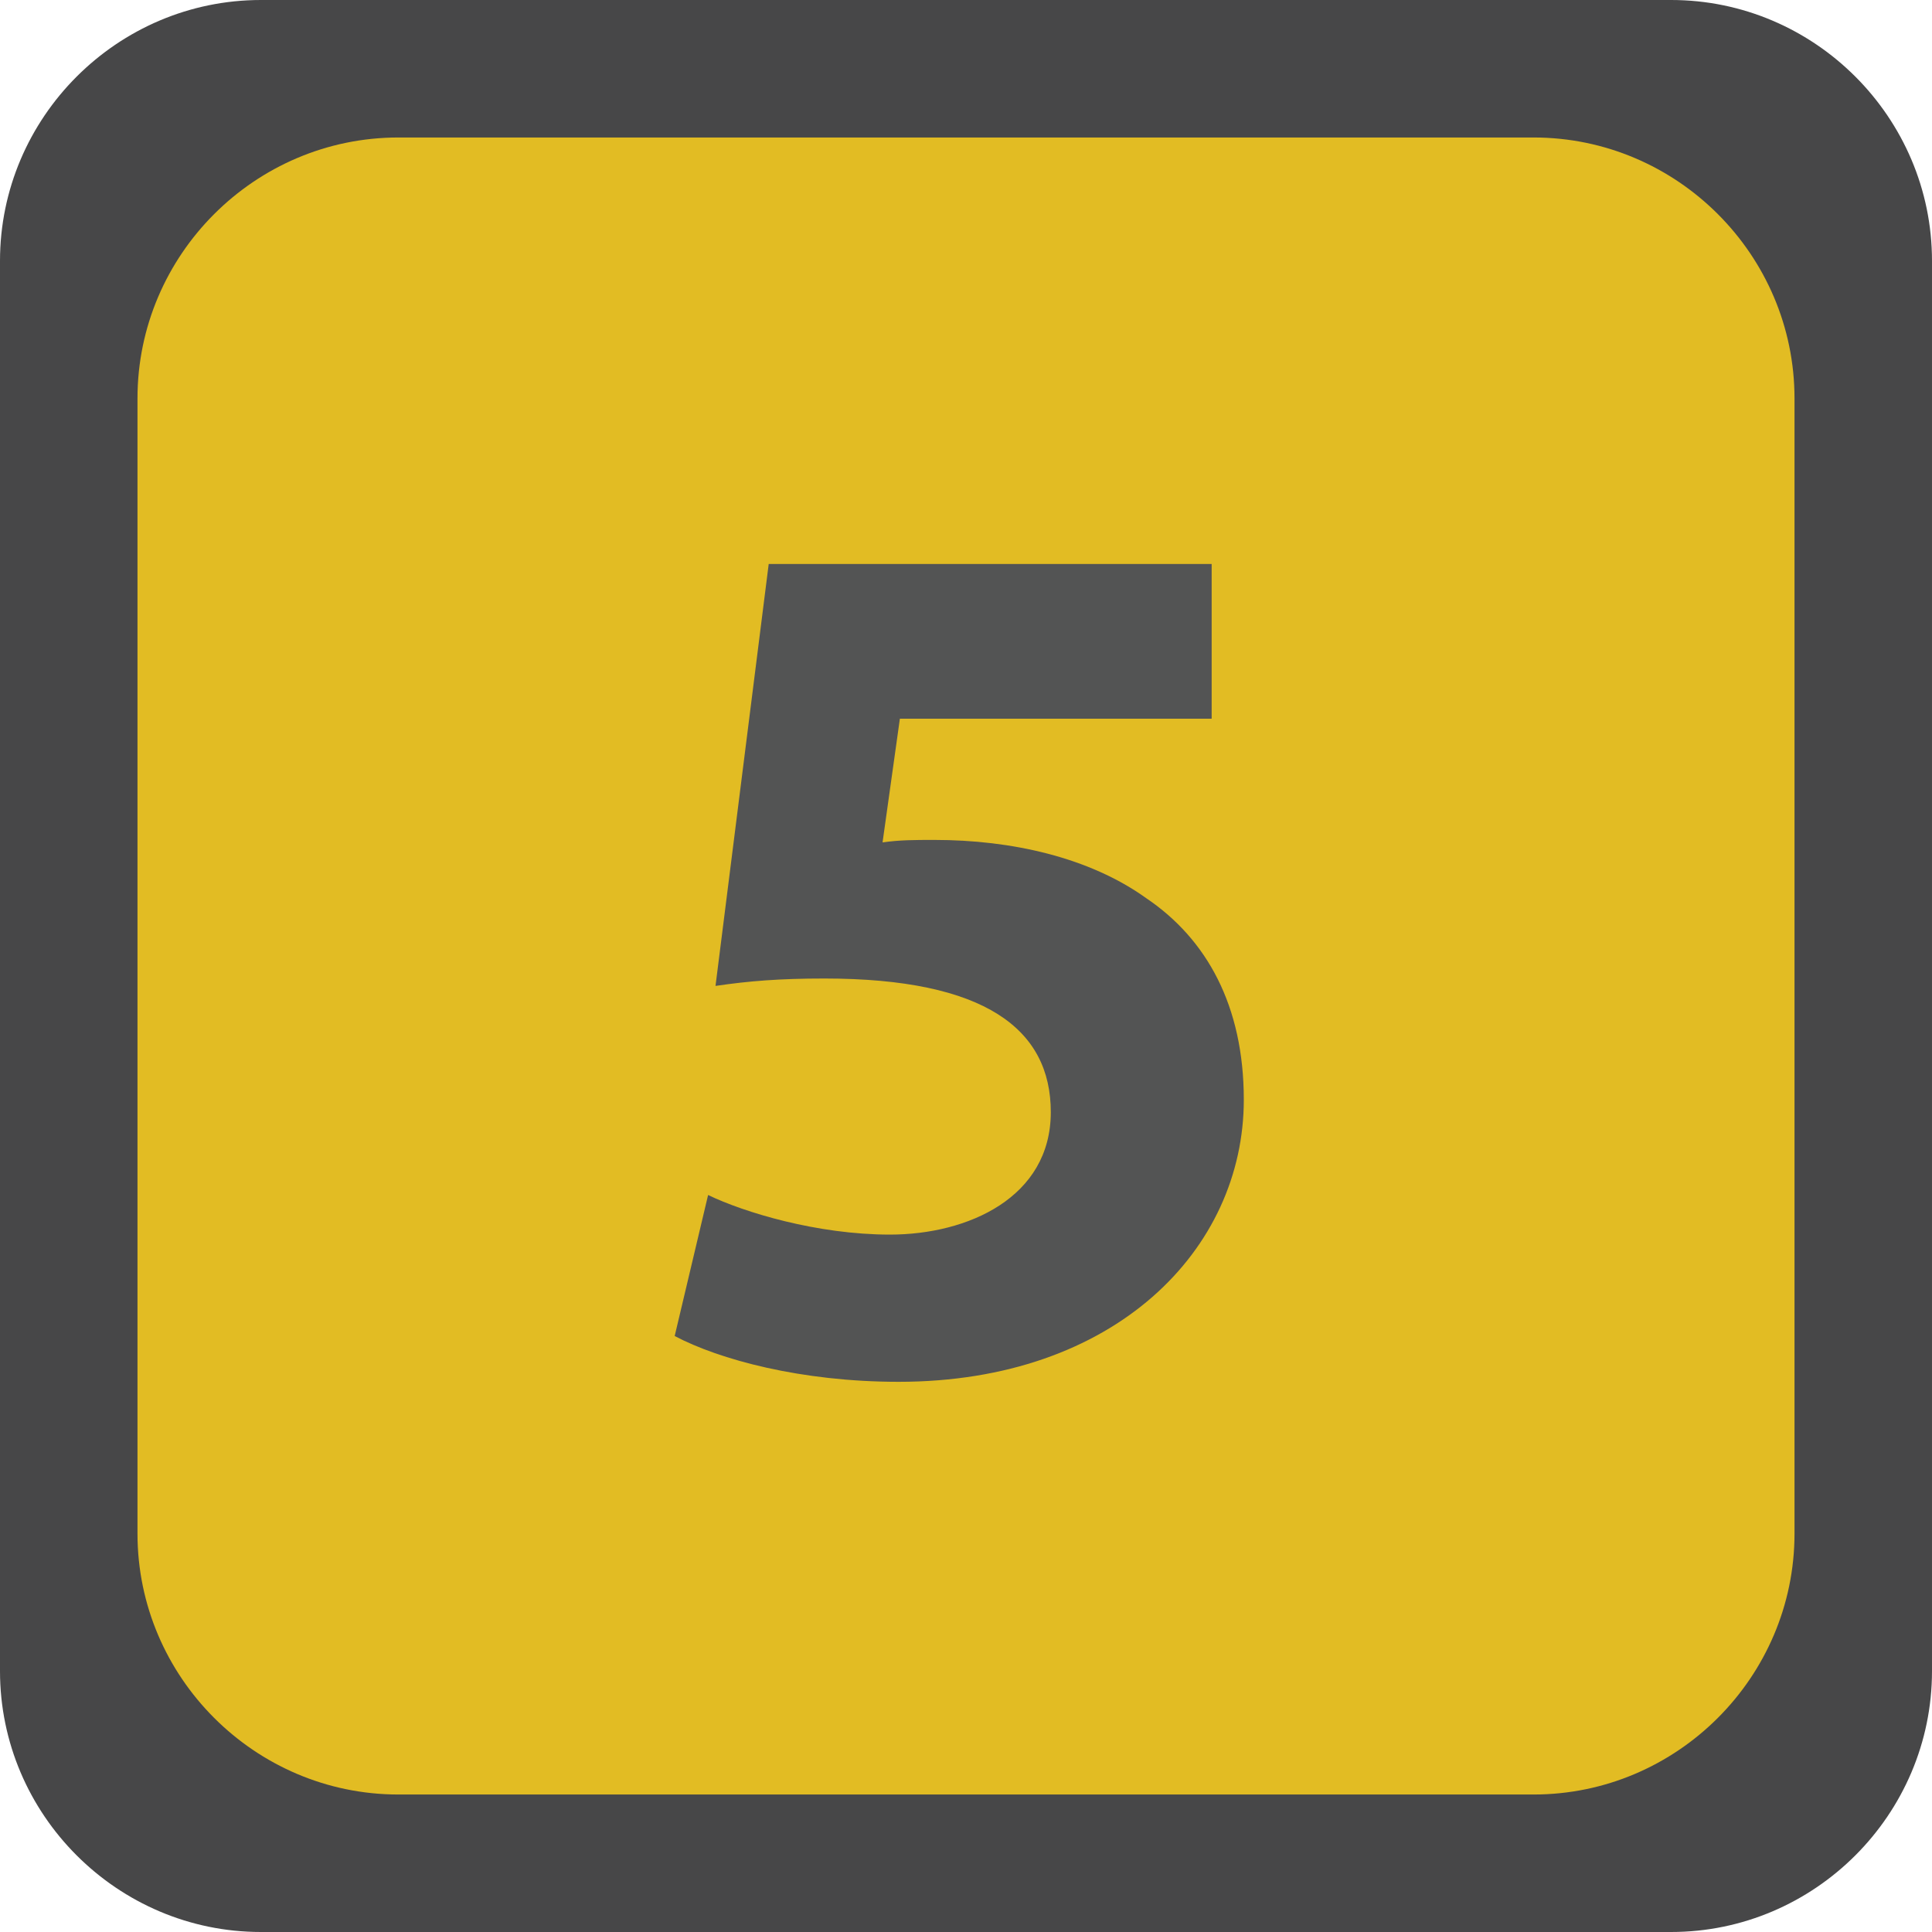 <?xml version="1.0" encoding="iso-8859-1"?>
<!--
Copyright (C) 2022 Marlon Engel

This program is free software: you can redistribute it and/or modify it under
the terms of the GNU Lesser General Public License as published by the Free
Software Foundation, either version 3 of the License, or (at your option) any
later version.

This program is distributed in the hope that it will be useful, but WITHOUT ANY
WARRANTY; without even the implied warranty of MERCHANTABILITY or FITNESS FOR A
PARTICULAR PURPOSE. See the GNU Lesser General Public License for more details.

You should have received a copy of the GNU Lesser General Public License along
with this program.  If not, see <http://www.gnu.org/licenses/>.
-->
<!-- Generator: Adobe Illustrator 26.4.0, SVG Export Plug-In . SVG Version: 6.00 Build 0)  -->
<svg version="1.1" xmlns="http://www.w3.org/2000/svg" xmlns:xlink="http://www.w3.org/1999/xlink" x="0px" y="0px"
	 viewBox="0 0 74.055 74.055" style="enable-background:new 0 0 74.055 74.055;" xml:space="preserve">
<g id="hd5_x5F_active">
	<path style="fill:#474748;" d="M64.055,74.055H10c-5.5,0-10-4.5-10-10V10C0,4.5,4.5,0,10,0h54.055c5.5,0,10,4.5,10,10v54.055
		C74.055,69.555,69.555,74.055,64.055,74.055z"/>
	<path style="fill:#E2BC23;" d="M58.785,68.785H15.27c-5.5,0-10-4.5-10-10V15.27c0-5.5,4.5-10,10-10h43.515c5.5,0,10,4.5,10,10
		v43.515C68.785,64.285,64.285,68.785,58.785,68.785z"/>
	<g>
		<path style="fill:#535454;" d="M46.444,27.548H34.493l-0.664,4.742c0.664-0.095,1.233-0.095,1.992-0.095
			c2.939,0,5.928,0.664,8.109,2.229c2.323,1.565,3.746,4.126,3.746,7.73c0,5.738-4.932,10.812-13.231,10.812
			c-3.746,0-6.876-0.854-8.584-1.755l1.281-5.406c1.375,0.664,4.173,1.518,6.971,1.518c2.988,0,6.165-1.423,6.165-4.694
			c0-3.178-2.513-5.122-8.679-5.122c-1.707,0-2.893,0.095-4.173,0.284l2.039-16.172h16.979V27.548z"/>
	</g>
</g>
<g id="Layer_1">
</g>
</svg>
